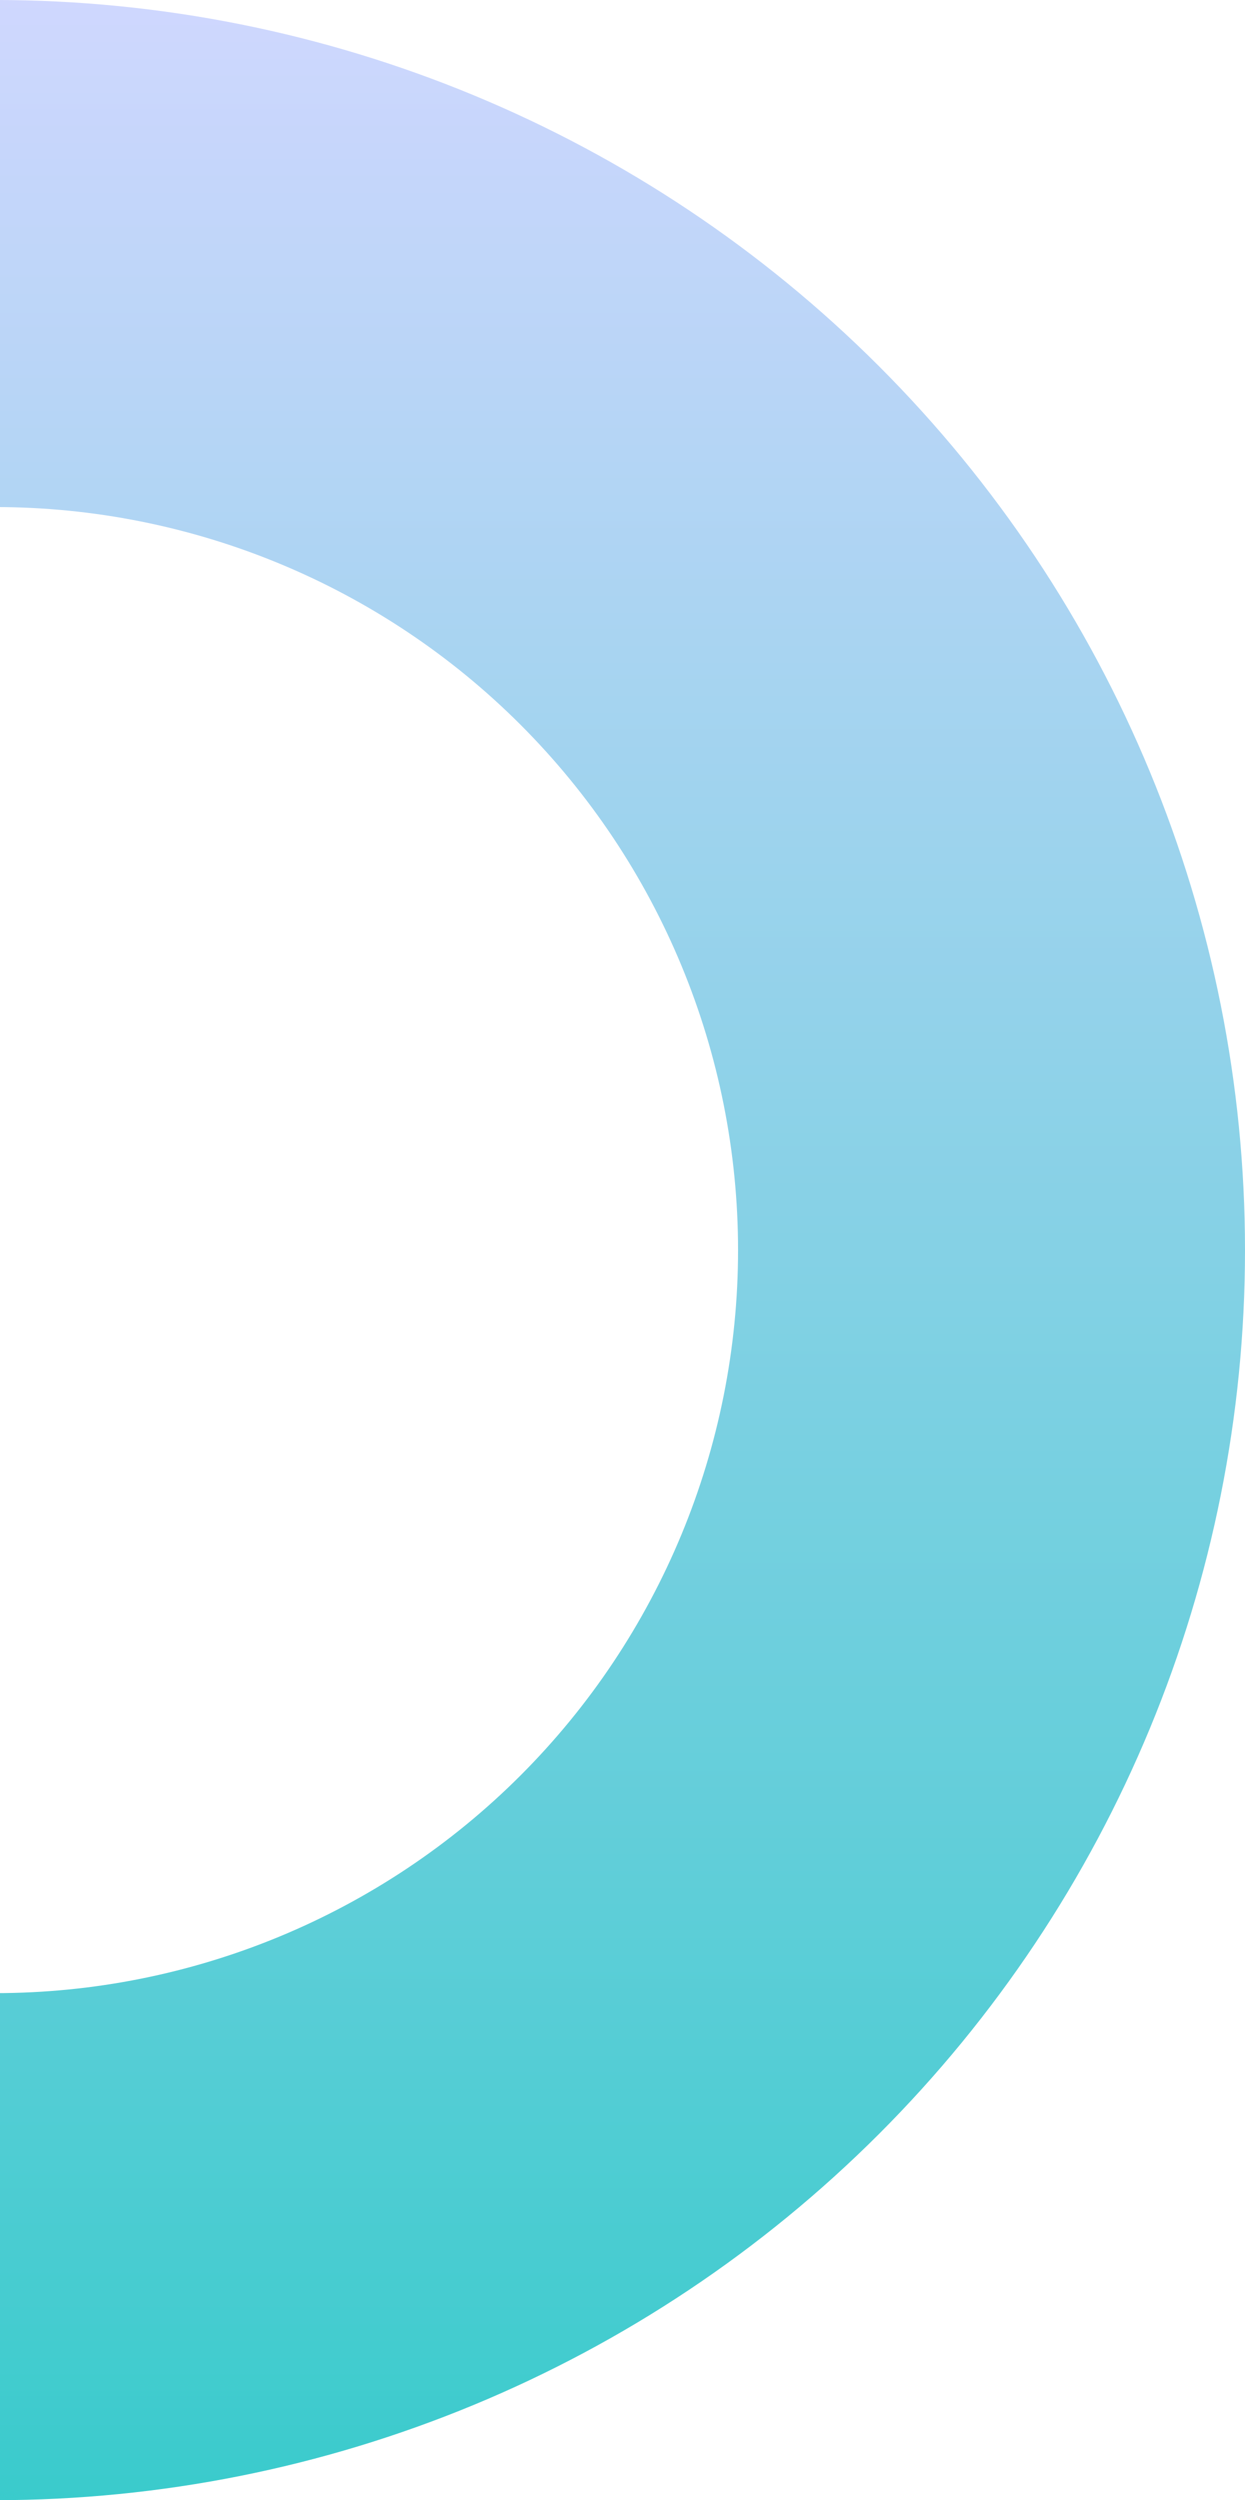 <svg width="129" height="259" viewBox="0 0 129 259" fill="none" xmlns="http://www.w3.org/2000/svg">
<path d="M-0.5 0C33.846 4.09566e-07 66.784 13.644 91.07 37.93C115.356 62.216 129 95.154 129 129.5C129 163.846 115.356 196.784 91.07 221.07C66.784 245.356 33.846 259 -0.5 259V206.473C19.915 206.473 39.493 198.363 53.928 183.928C68.363 169.493 76.473 149.915 76.473 129.5C76.473 109.085 68.363 89.507 53.928 75.072C39.493 60.637 19.915 52.527 -0.5 52.527V0Z" fill="url(#paint0_linear_3535_4418)"/>
<defs>
<linearGradient id="paint0_linear_3535_4418" x1="-0.5" y1="0" x2="-0.5" y2="259" gradientUnits="userSpaceOnUse">
<stop stop-color="#CFD7FE"/>
<stop offset="1" stop-color="#3ACBCC"/>
</linearGradient>
</defs>
</svg>
